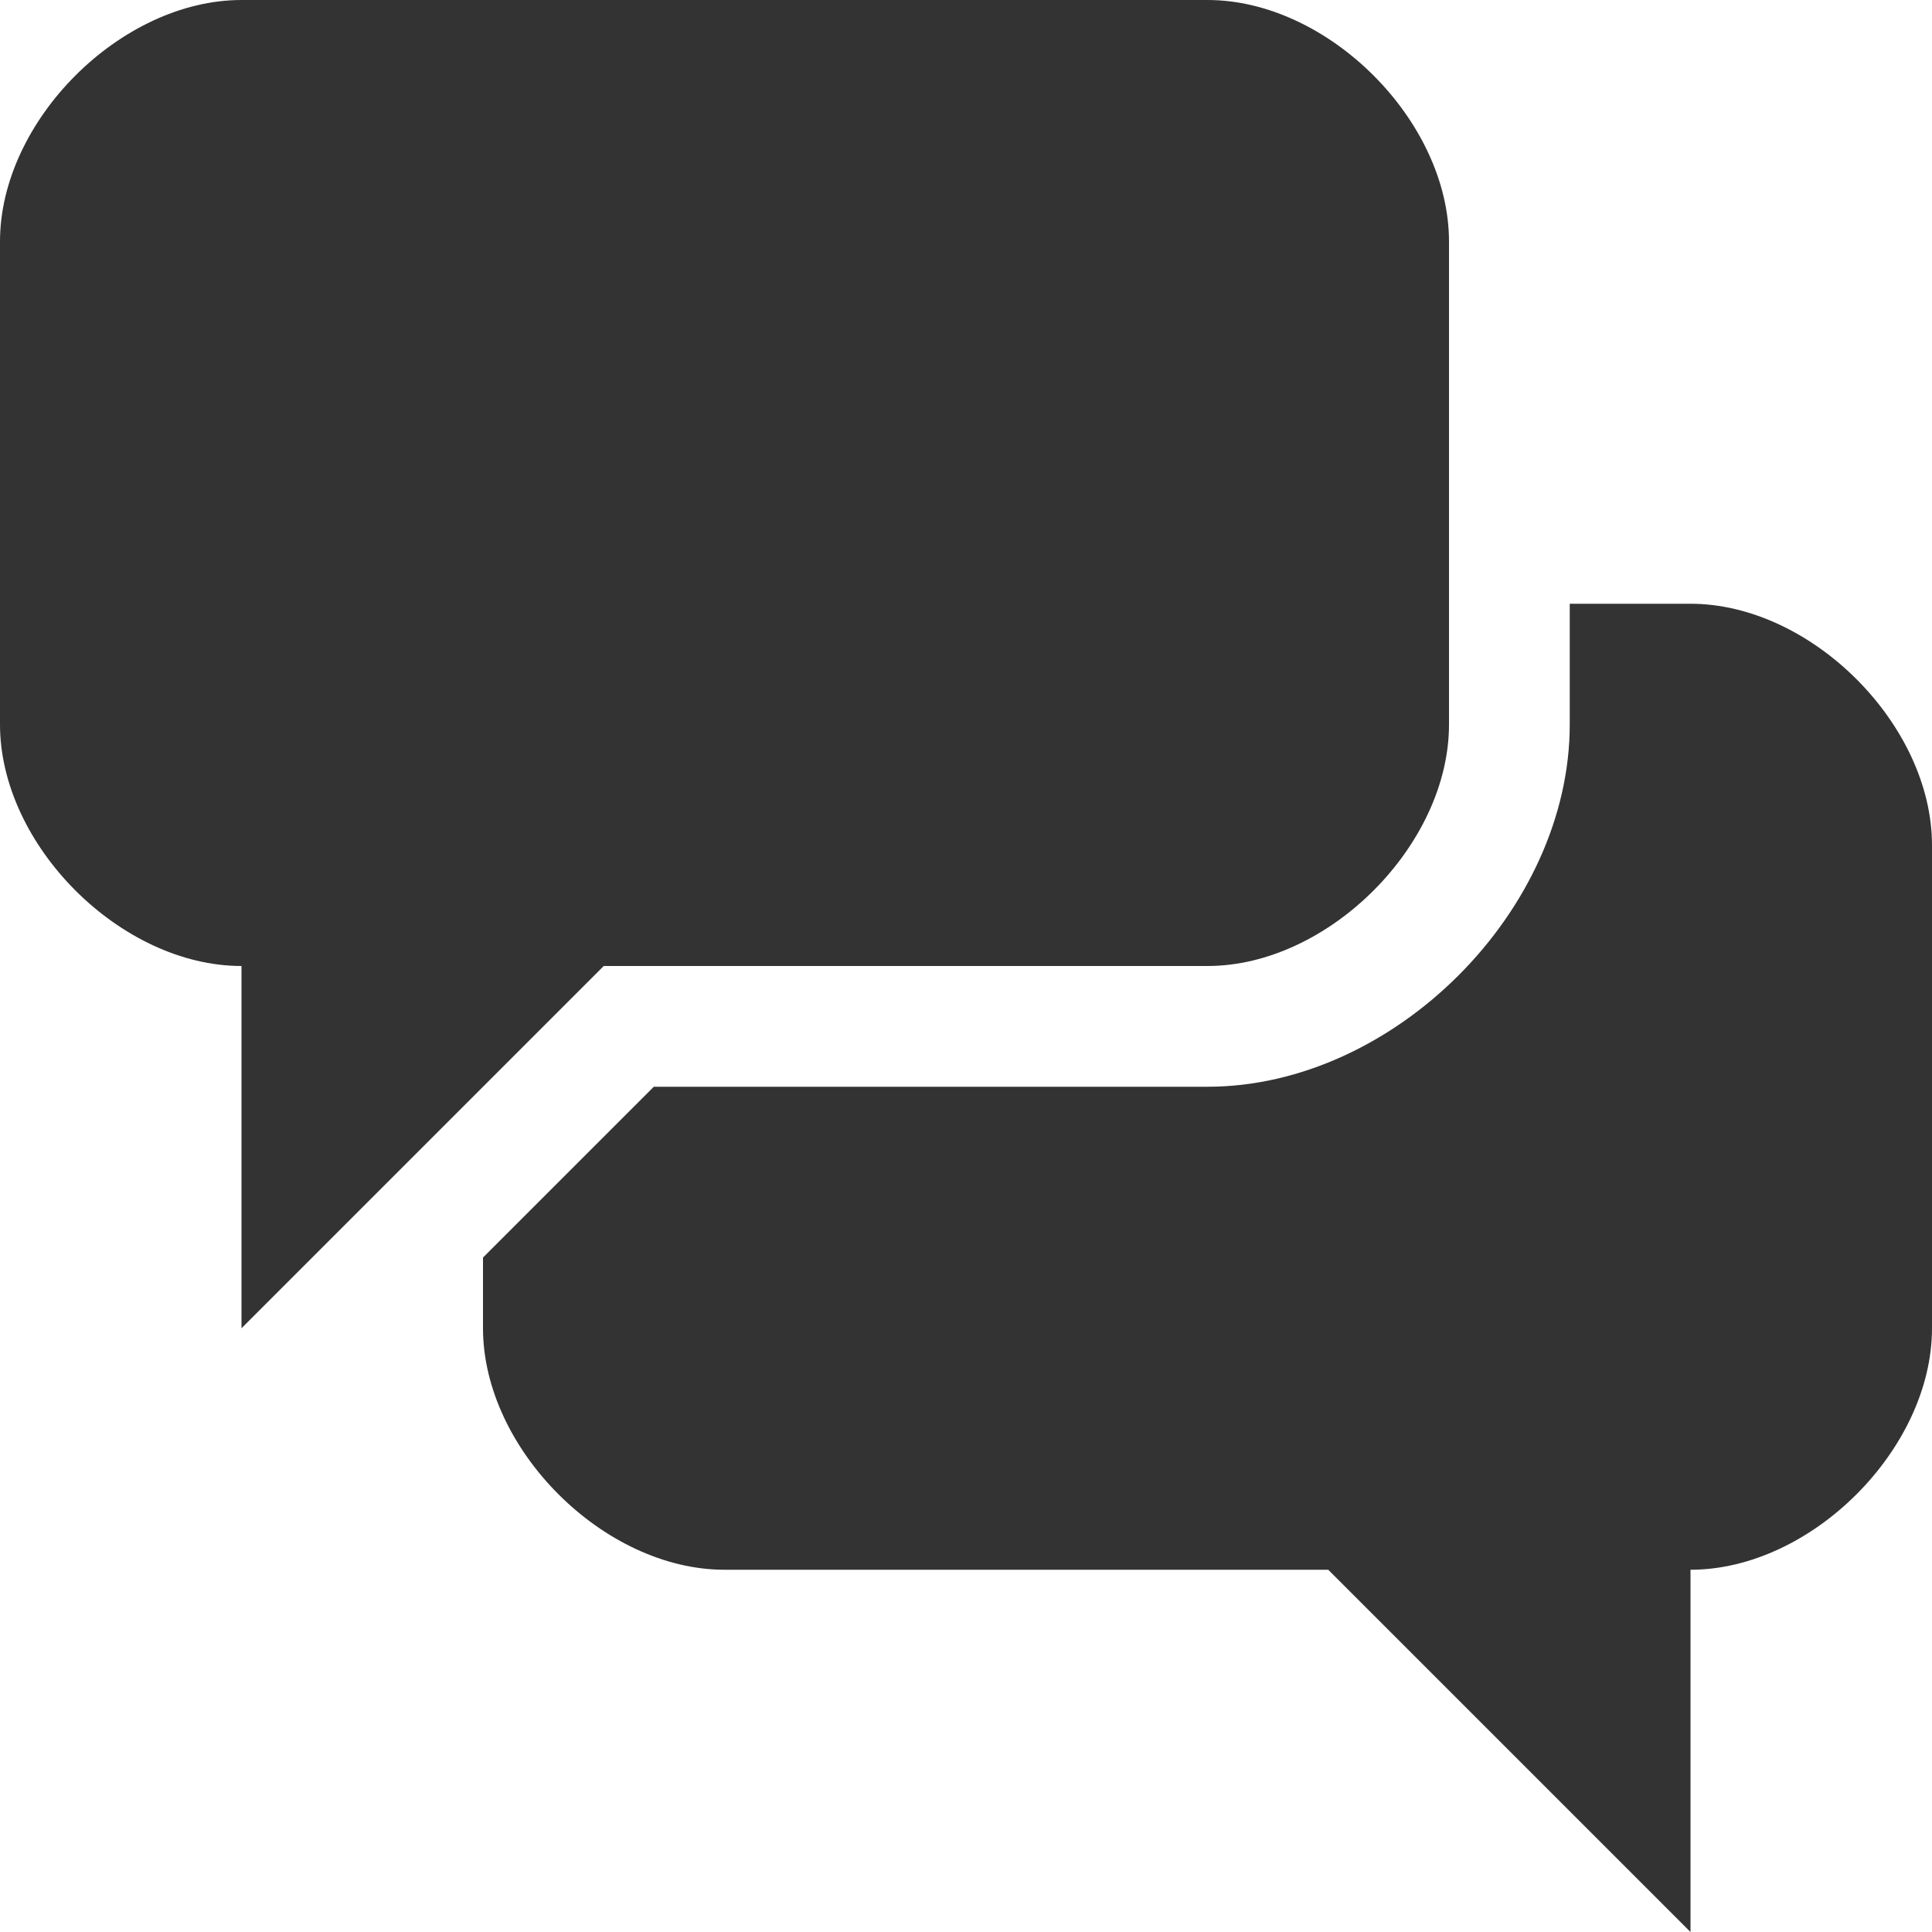 <?xml version="1.0" encoding="iso-8859-1"?>
<!-- Generator: Adobe Illustrator 21.0.2, SVG Export Plug-In . SVG Version: 6.00 Build 0)  -->
<svg version="1.1" xmlns="http://www.w3.org/2000/svg" xmlns:xlink="http://www.w3.org/1999/xlink" x="0px" y="0px"
	 viewBox="0 0 20 20" style="enable-background:new 0 0 20 20;" xml:space="preserve">
<g id="icon-languages">
	<g>
		<path style="fill:#333333;" d="M17.5,6.25c-0.231,0-0.675,0-1.25,0V7.5c0,1.927-1.822,3.75-3.75,3.75H6.768L5,13.018
			c0,0.269,0,0.522,0,0.732c0,1.25,1.25,2.5,2.5,2.5c0.625,0,4.062,0,6.25,0L17.5,20v-3.75c1.25,0,2.5-1.25,2.5-2.5s0-3.75,0-5
			S18.75,6.25,17.5,6.25z"/>
		<path style="fill:#333333;" d="M12.5,0c-1.25,0-8.75,0-10,0C1.25,0,0,1.25,0,2.5s0,3.75,0,5S1.25,10,2.5,10c0.229,0-0.575,0,0,0
			v3.75L6.25,10c2.188,0,5.625,0,6.25,0c1.25,0,2.5-1.25,2.5-2.5s0-3.75,0-5S13.75,0,12.5,0z"/>
	</g>
</g>
<g id="Layer_1">
</g>
</svg>
